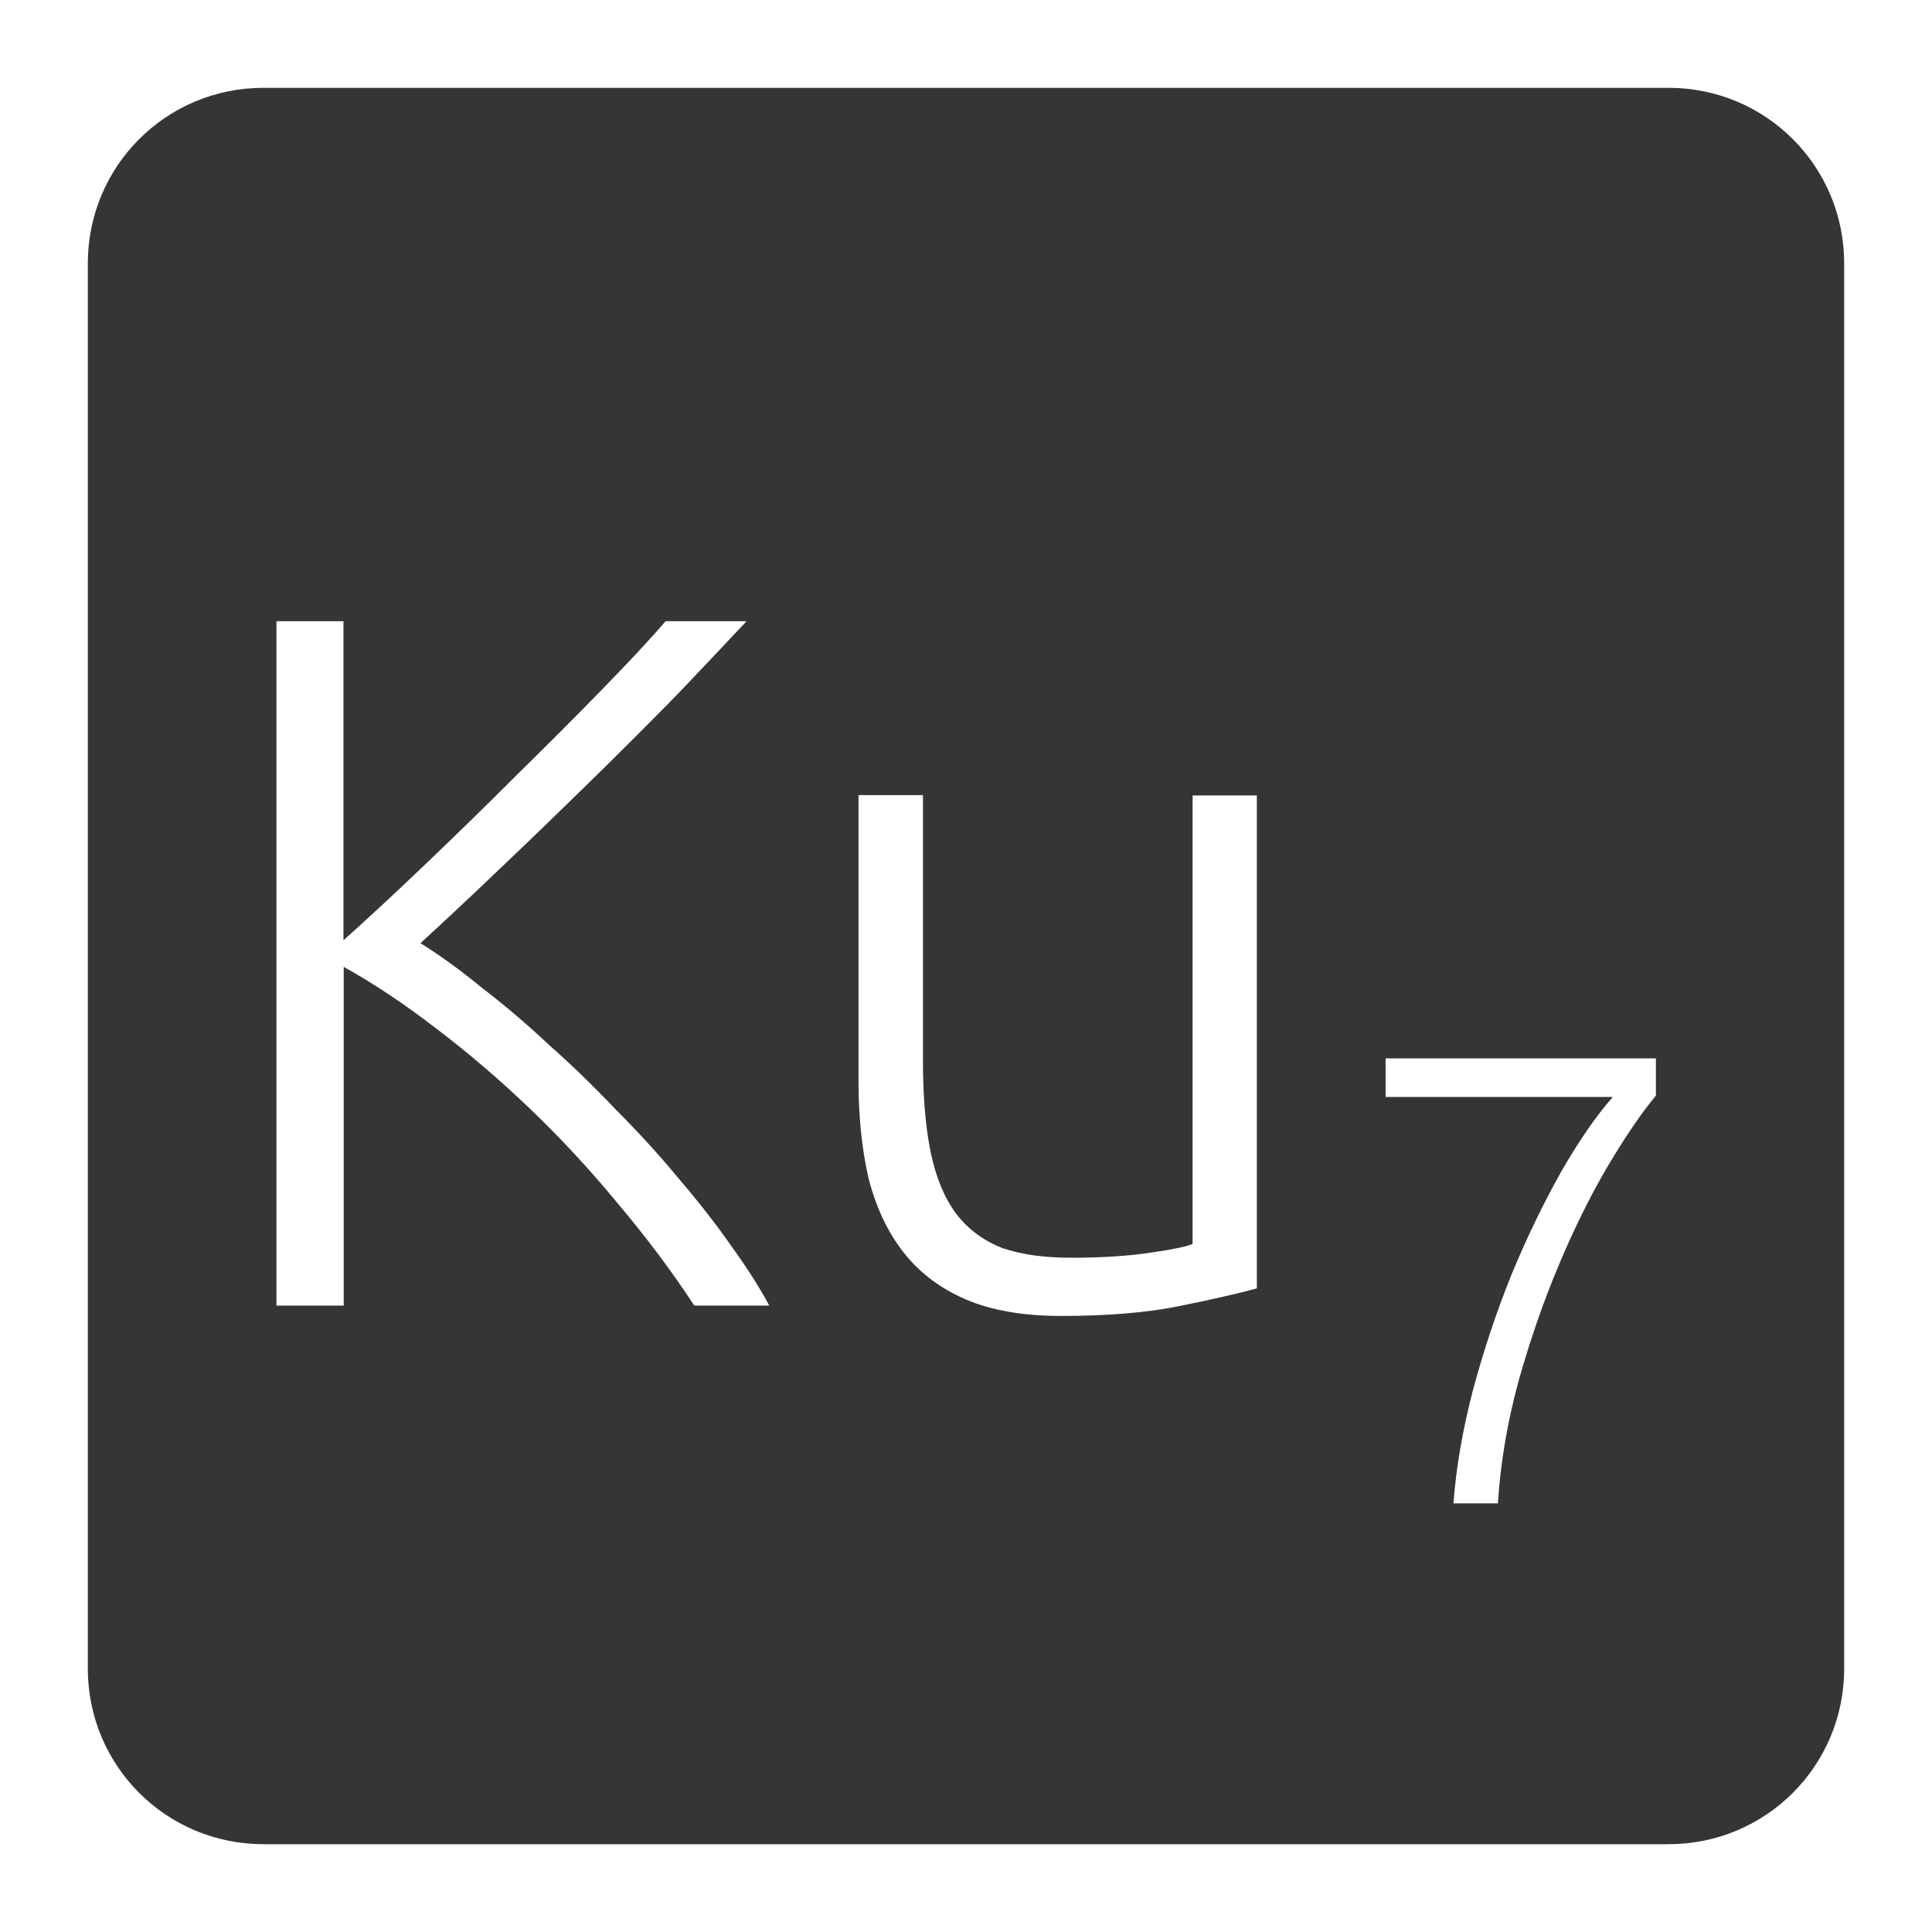 <svg xmlns="http://www.w3.org/2000/svg" viewBox="0 0 22 22">
 <path d="m 3 1 c -1.108 0 -2 0.892 -2 2 l 0 16 c 0 1.108 0.892 2 2 2 l 16 0 c 1.108 0 2 -0.892 2 -2 l 0 -16 c 0 -1.108 -0.892 -2 -2 -2 l -16 0 z m 0.145 6.074 l 0.766 0 l 0 3.633 c 0.285 -0.255 0.6 -0.547 0.945 -0.877 c 0.353 -0.338 0.698 -0.674 1.035 -1.012 c 0.345 -0.338 0.667 -0.661 0.967 -0.969 c 0.3 -0.308 0.541 -0.565 0.721 -0.775 l 0.922 0 c -0.217 0.232 -0.48 0.51 -0.787 0.832 c -0.308 0.315 -0.634 0.641 -0.979 0.979 c -0.345 0.338 -0.69 0.672 -1.035 1 c -0.338 0.323 -0.642 0.608 -0.912 0.855 c 0.217 0.135 0.45 0.303 0.697 0.506 c 0.255 0.195 0.511 0.412 0.766 0.652 c 0.263 0.232 0.518 0.48 0.766 0.742 c 0.255 0.255 0.49 0.513 0.707 0.775 c 0.225 0.263 0.425 0.518 0.598 0.766 c 0.18 0.248 0.325 0.476 0.438 0.686 l -0.854 0 c -0.255 -0.39 -0.545 -0.776 -0.867 -1.158 c -0.315 -0.383 -0.649 -0.743 -1 -1.08 c -0.352 -0.337 -0.711 -0.644 -1.078 -0.922 c -0.36 -0.277 -0.709 -0.51 -1.047 -0.697 l 0 3.857 l -0.766 0 l 0 -7.795 z m 6.633 1.98 l 0.732 0 l 0 3.03 c 0 0.412 0.03 0.762 0.09 1.047 c 0.06 0.285 0.158 0.517 0.293 0.697 c 0.135 0.173 0.308 0.3 0.518 0.383 c 0.217 0.075 0.48 0.111 0.787 0.111 c 0.345 0 0.645 -0.019 0.9 -0.057 c 0.255 -0.037 0.415 -0.07 0.482 -0.1 l 0 -5.107 l 0.732 0 l 0 5.613 c -0.217 0.06 -0.511 0.126 -0.879 0.201 c -0.367 0.075 -0.817 0.113 -1.35 0.113 c -0.435 0 -0.799 -0.064 -1.092 -0.191 c -0.293 -0.128 -0.527 -0.307 -0.707 -0.539 c -0.18 -0.232 -0.312 -0.514 -0.395 -0.844 c -0.075 -0.33 -0.113 -0.694 -0.113 -1.092 l 0 -3.262 z m 6 2.998 l 3.078 0 l 0 0.424 c -0.166 0.2 -0.349 0.468 -0.549 0.805 c -0.195 0.332 -0.381 0.706 -0.557 1.125 c -0.175 0.414 -0.327 0.856 -0.459 1.324 c -0.127 0.468 -0.205 0.93 -0.234 1.389 l -0.506 0 c 0.029 -0.405 0.104 -0.834 0.221 -1.287 c 0.122 -0.453 0.267 -0.89 0.438 -1.314 c 0.175 -0.424 0.365 -0.814 0.564 -1.17 c 0.205 -0.356 0.402 -0.643 0.592 -0.857 l -2.588 0 l 0 -0.438 z" style="fill:#353535;fill-opacity:1"/>
</svg>
